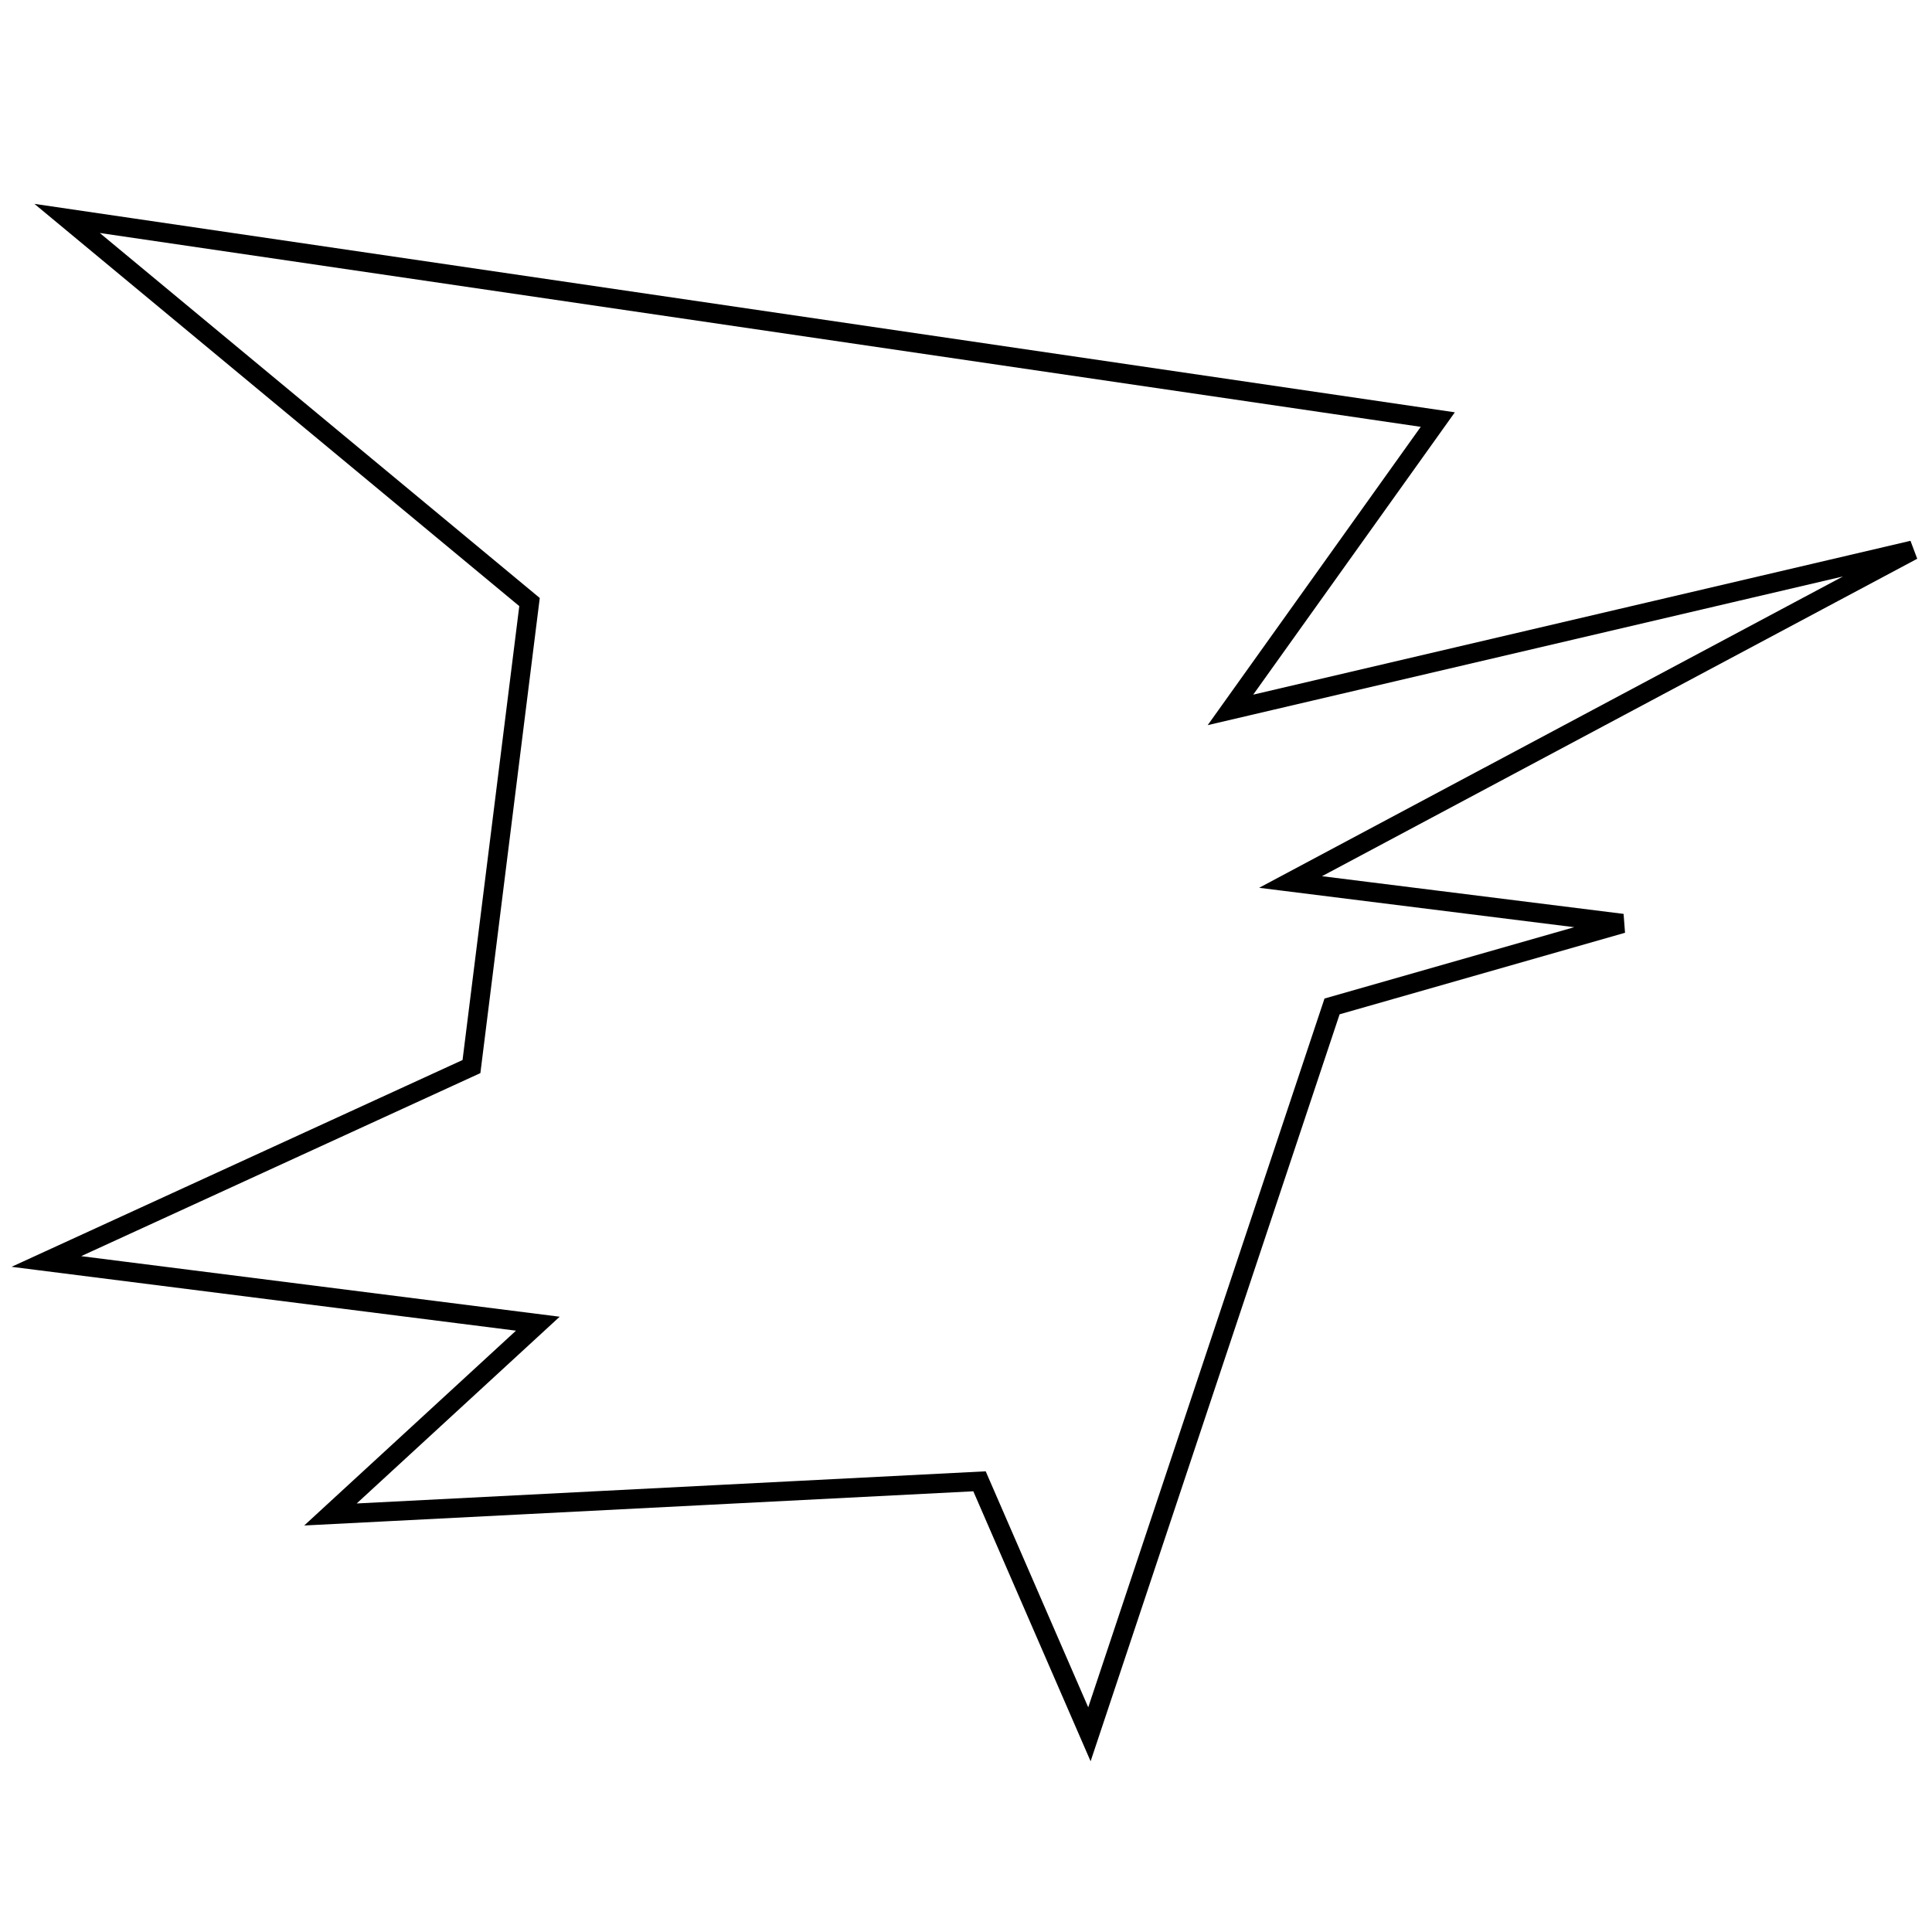 <?xml version="1.0" encoding="utf-8"?>
<!-- Generator: Adobe Illustrator 15.0.0, SVG Export Plug-In . SVG Version: 6.00 Build 0)  -->
<!DOCTYPE svg PUBLIC "-//W3C//DTD SVG 1.1//EN" "http://www.w3.org/Graphics/SVG/1.1/DTD/svg11.dtd">
<svg version="1.1" id="Layer_1" xmlns="http://www.w3.org/2000/svg" xmlns:xlink="http://www.w3.org/1999/xlink" x="0px" y="0px"
	 width="100px" height="100px" viewBox="0 0 100 100" enable-background="new 0 0 100 100" xml:space="preserve">
<polygon fill="none" stroke="#000000" points="27.408,31.162 3.473,11.306 74.42,21.717 63.688,36.744 99,28.479 66.8,45.652 
	83.974,47.799 68.947,52.092 56.388,89.767 50.699,76.672 17.104,78.389 27.838,68.514 2.4,65.294 24.403,55.205 "/>
</svg>
